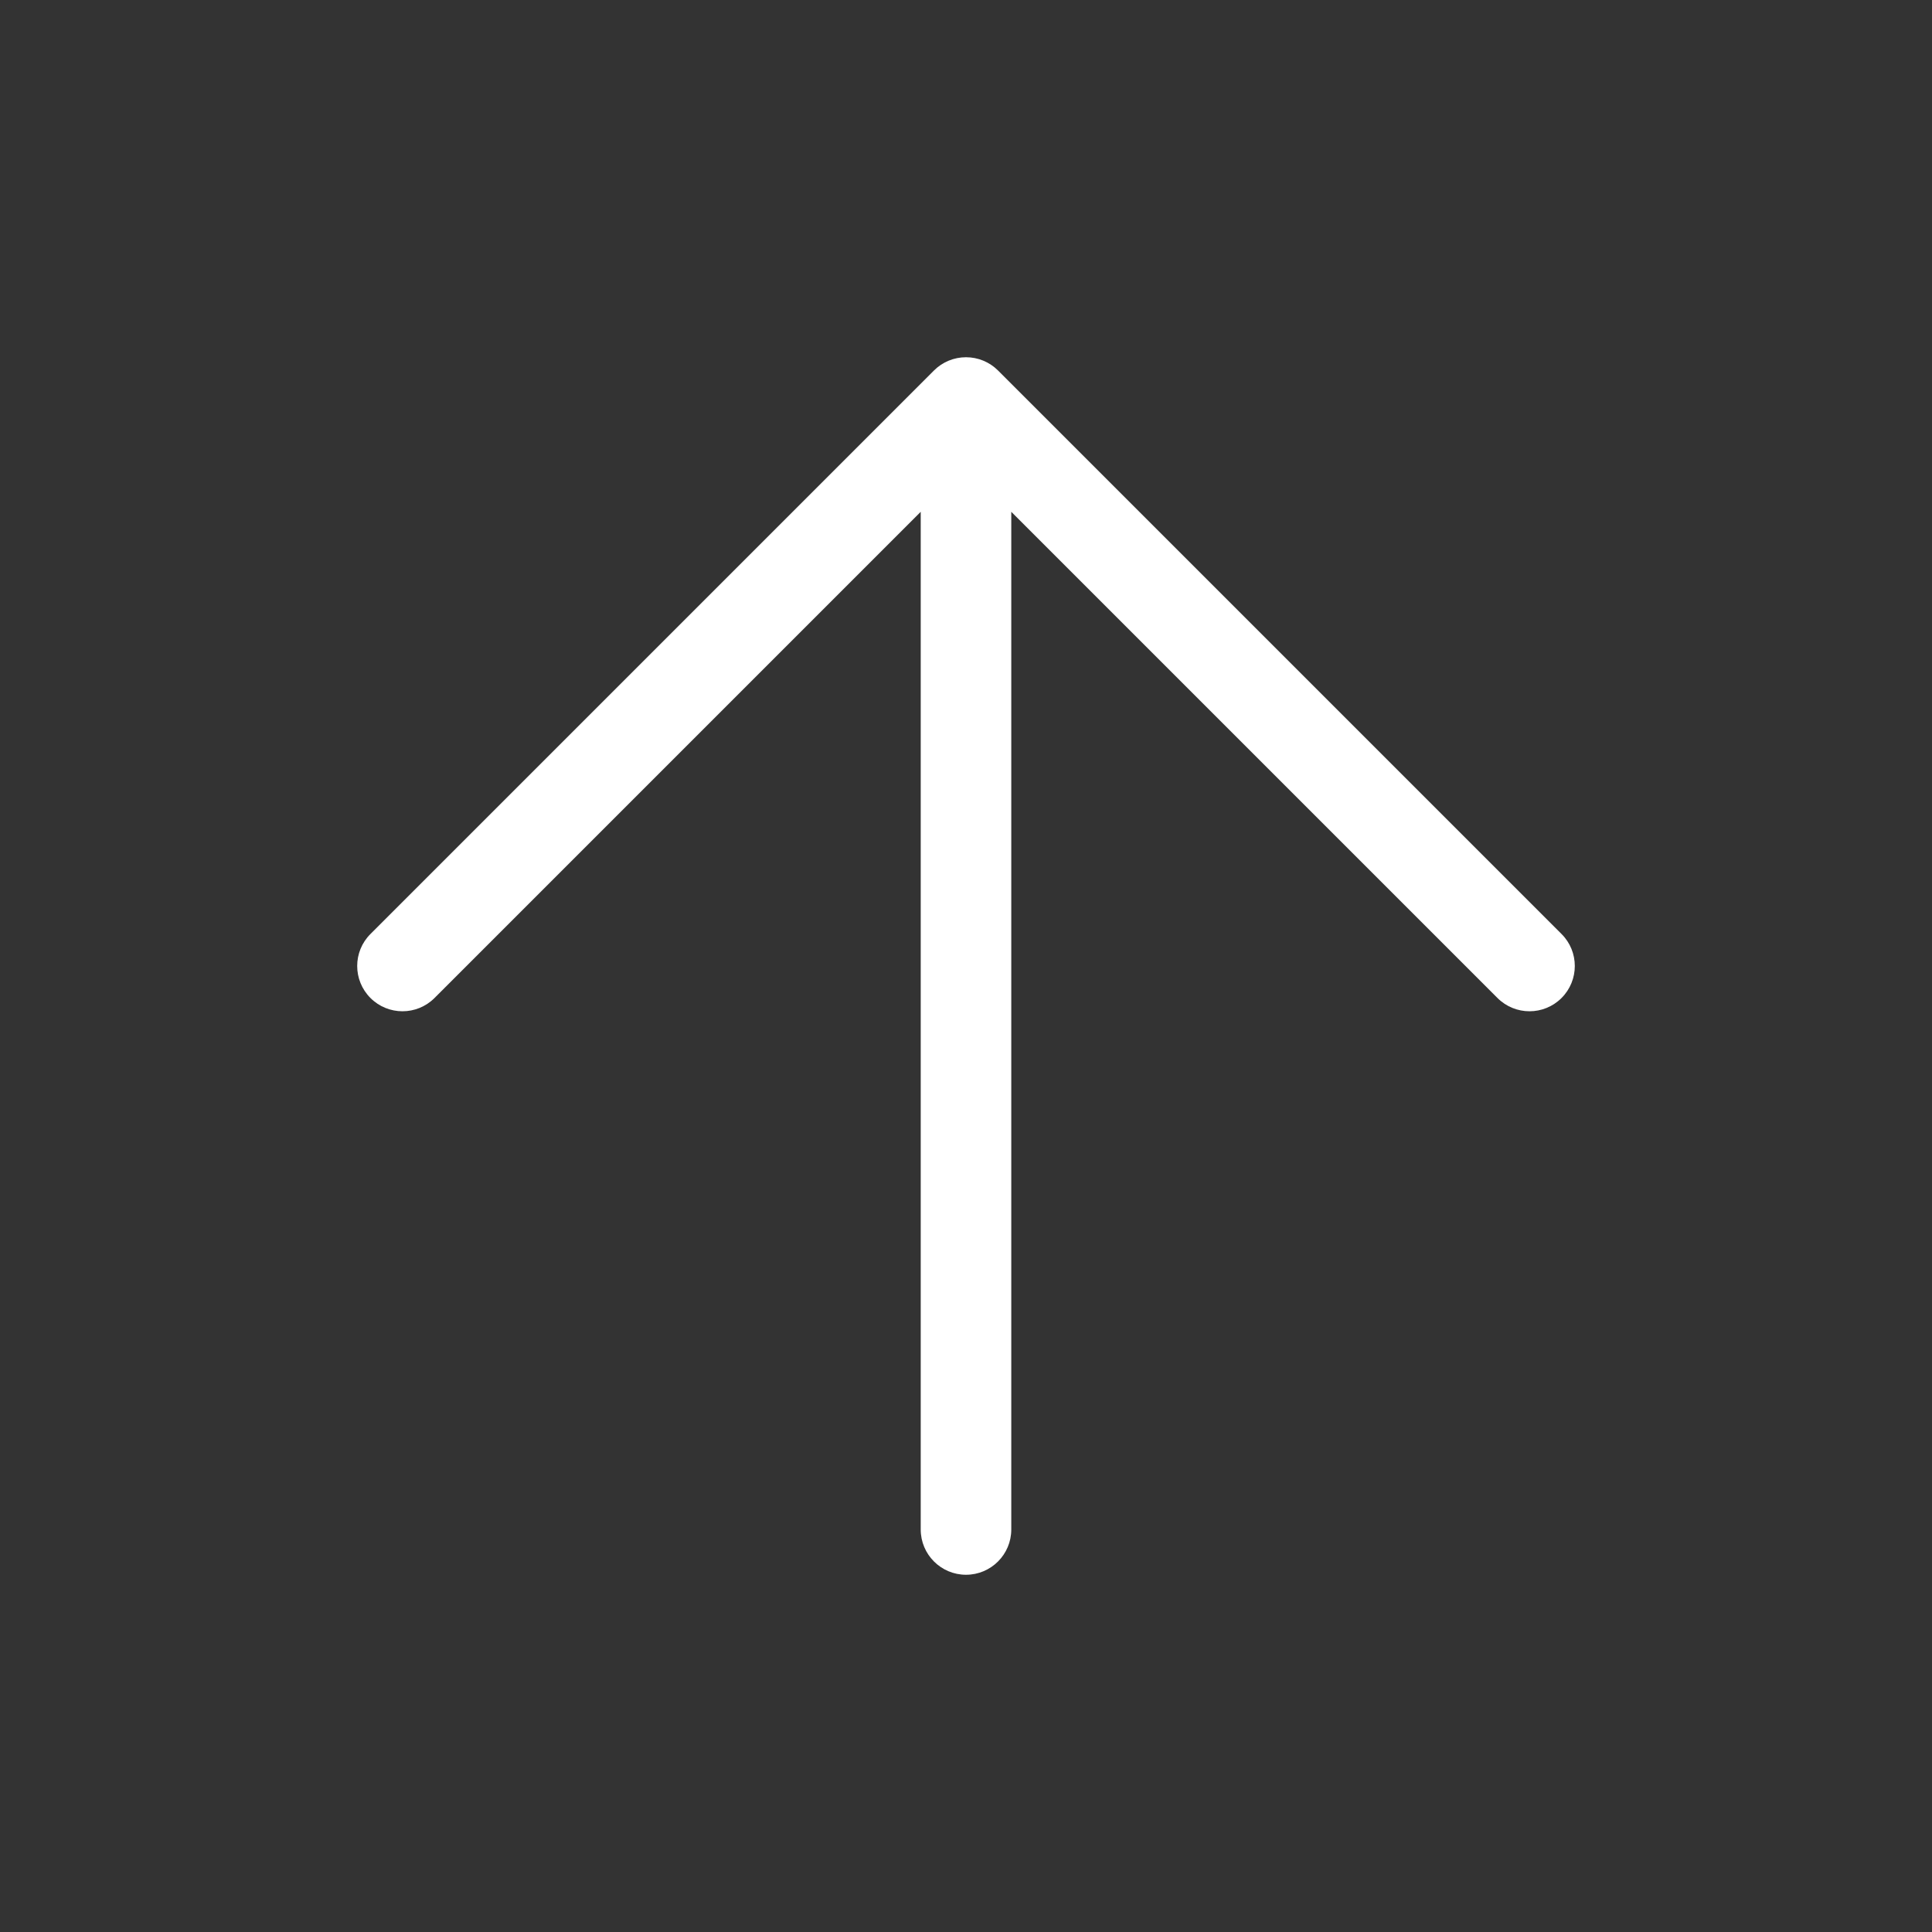 <svg width="32" height="32" viewBox="0 0 32 32" fill="none" xmlns="http://www.w3.org/2000/svg">
<rect x="0" y="0" width="32" height="32" fill="#333333" stroke="none"/>
<path fill-rule="evenodd" clip-rule="evenodd" d="M16 5.917C16.199 5.917 16.39 5.996 16.53 6.136L25.864 15.47C26.157 15.762 26.157 16.237 25.864 16.53C25.571 16.823 25.096 16.823 24.803 16.53L16.75 8.477V25.333C16.75 25.747 16.414 26.083 16 26.083C15.586 26.083 15.25 25.747 15.25 25.333V8.477L7.197 16.53C6.904 16.823 6.429 16.823 6.136 16.53C5.843 16.237 5.843 15.762 6.136 15.47L15.47 6.136C15.61 5.996 15.801 5.917 16 5.917Z" fill="white"/>
</svg>
